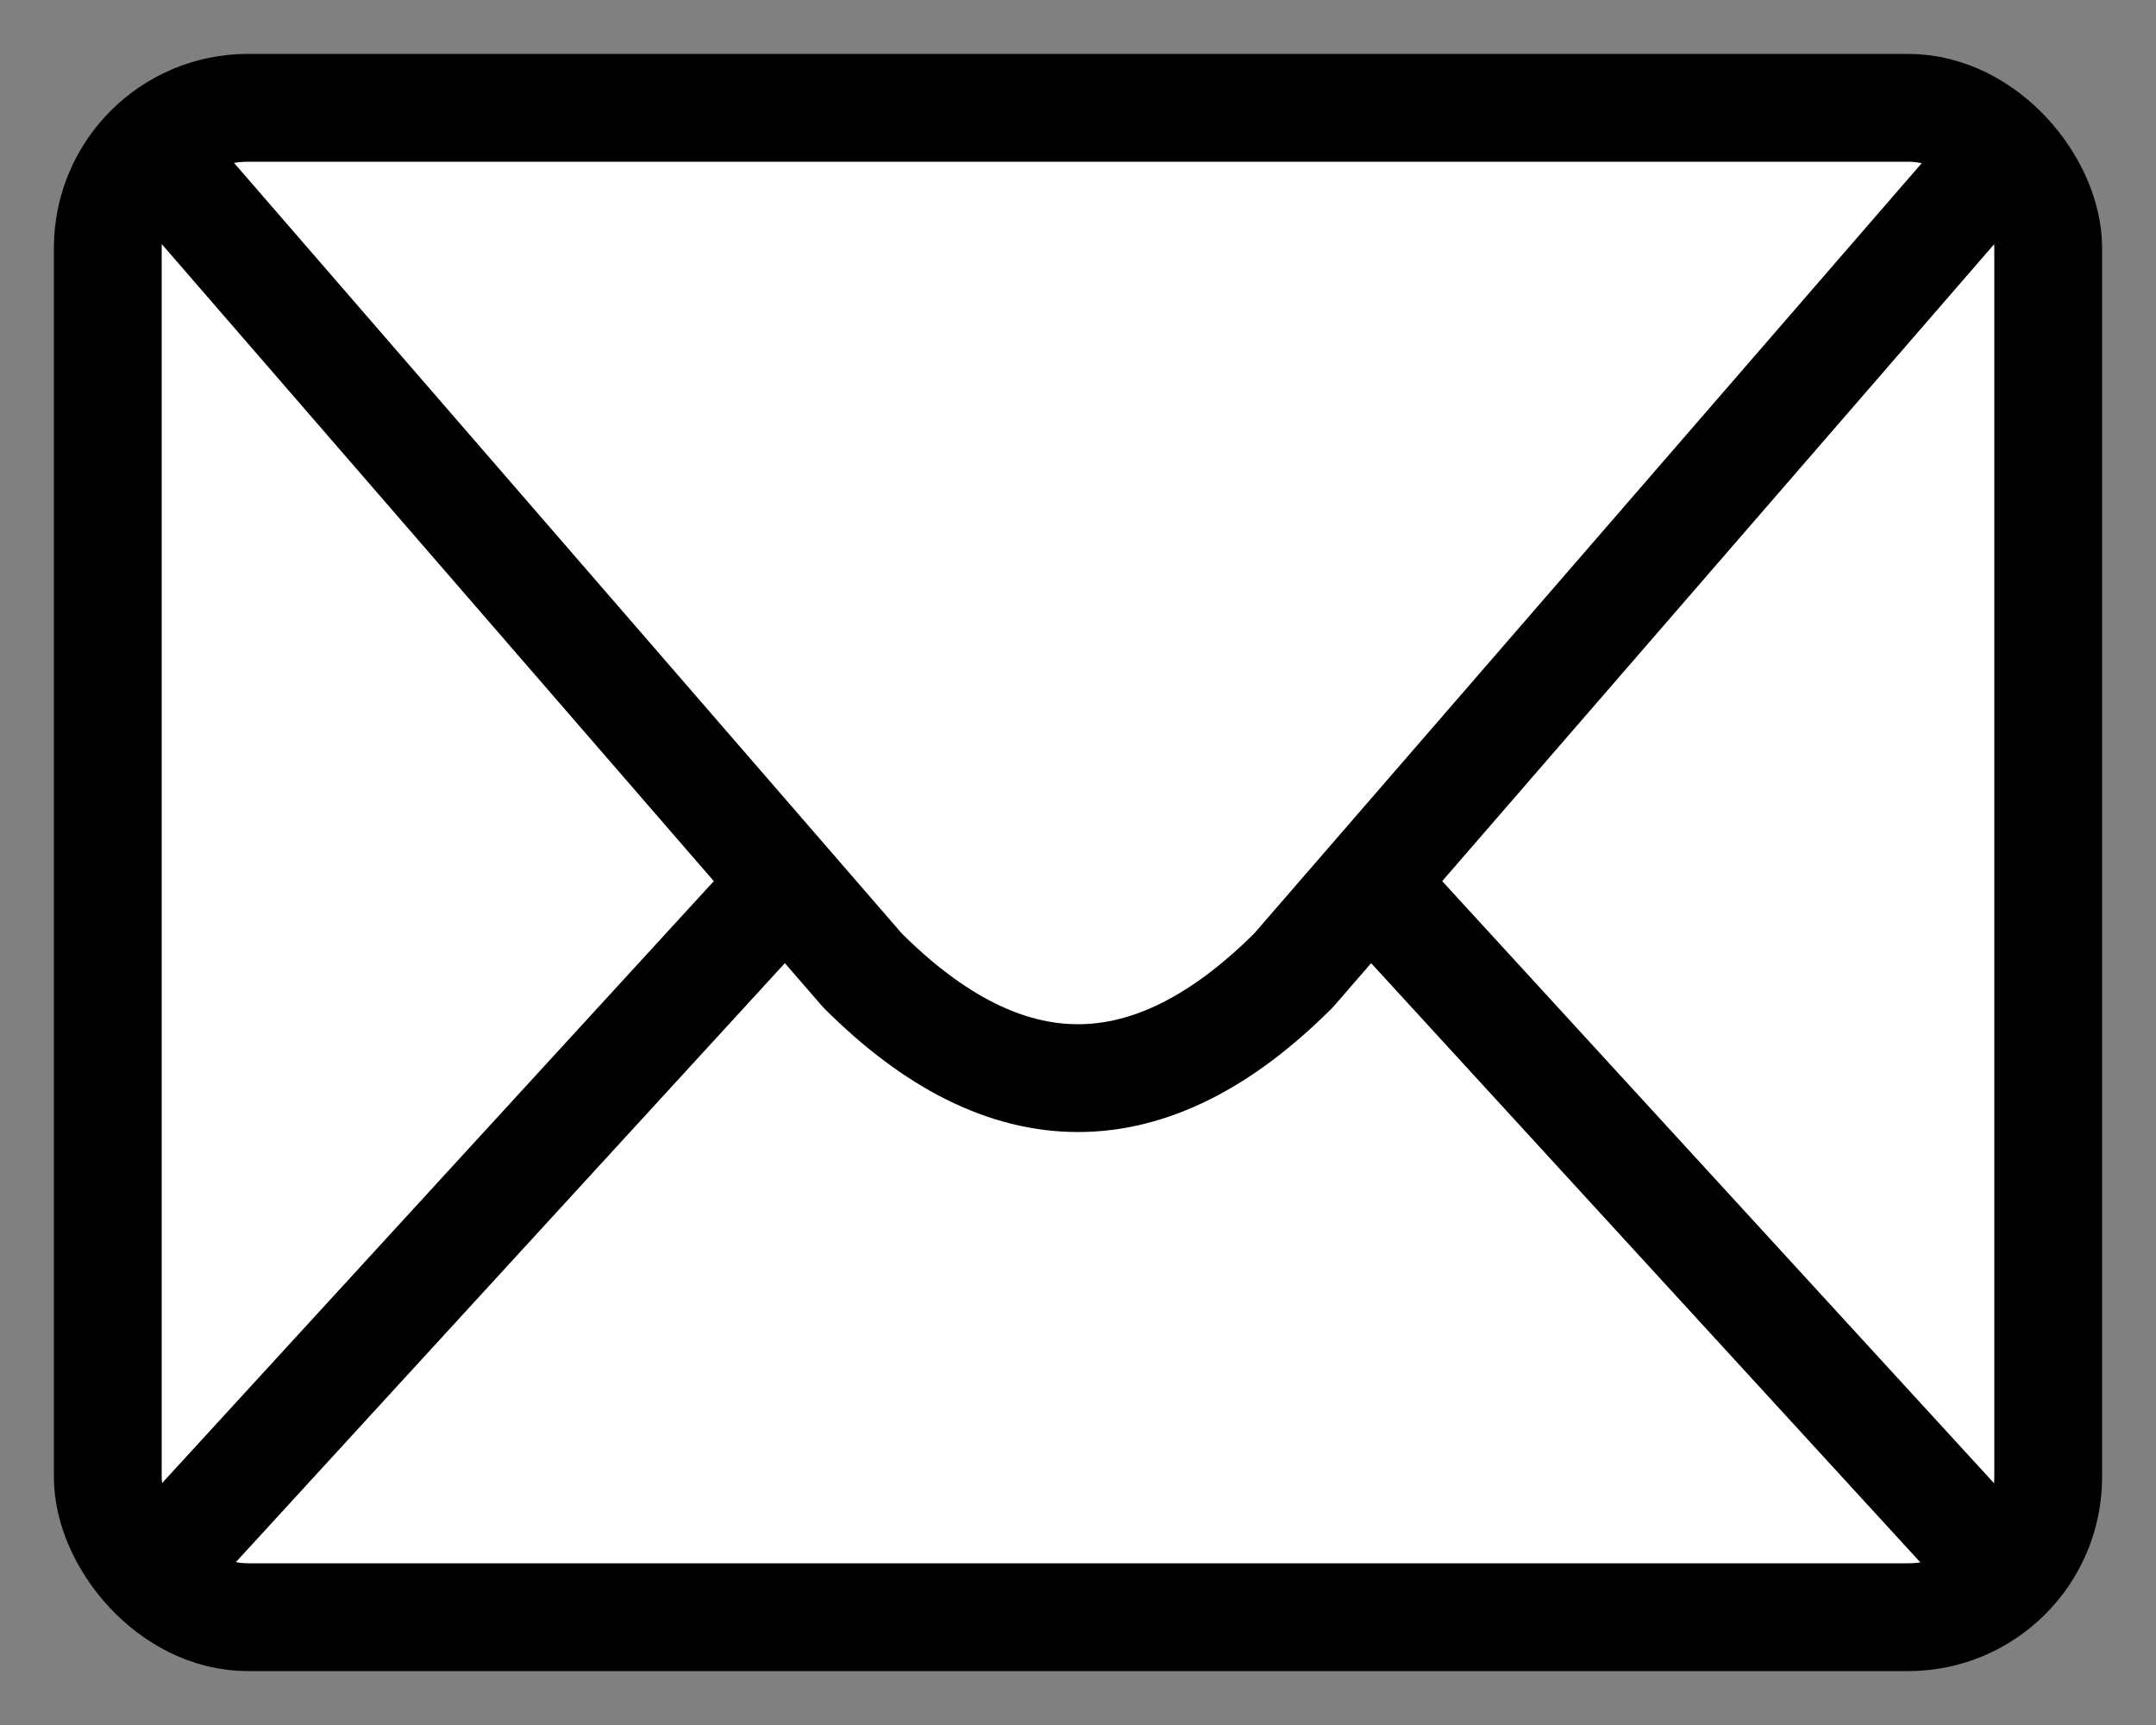 <svg xmlns="http://www.w3.org/2000/svg" viewBox="0 0 20 16">
    <rect x="0" y="0" width="20" height="16" fill="#808080" stroke="none"/>
    <title>envelope</title>
    <g stroke="#000" fill="#fff">
        <rect class="edge"
              x="1" y="1" width="18" height="14" rx="1.3"/>
        <g stroke-linecap="round">
            <line x1="1.5" y1="14.5" x2="7" y2="8.5" />
            <line x1="18.5" y1="14.5" x2="13" y2="8.5"/>
        </g>
        <path class="flap" stroke-linejoin="round" fill="none"
              d="M1.5,1.5 l6.5,7.5 q2,2 4,0 l6.5,-7.5" />
    </g>
</svg>
